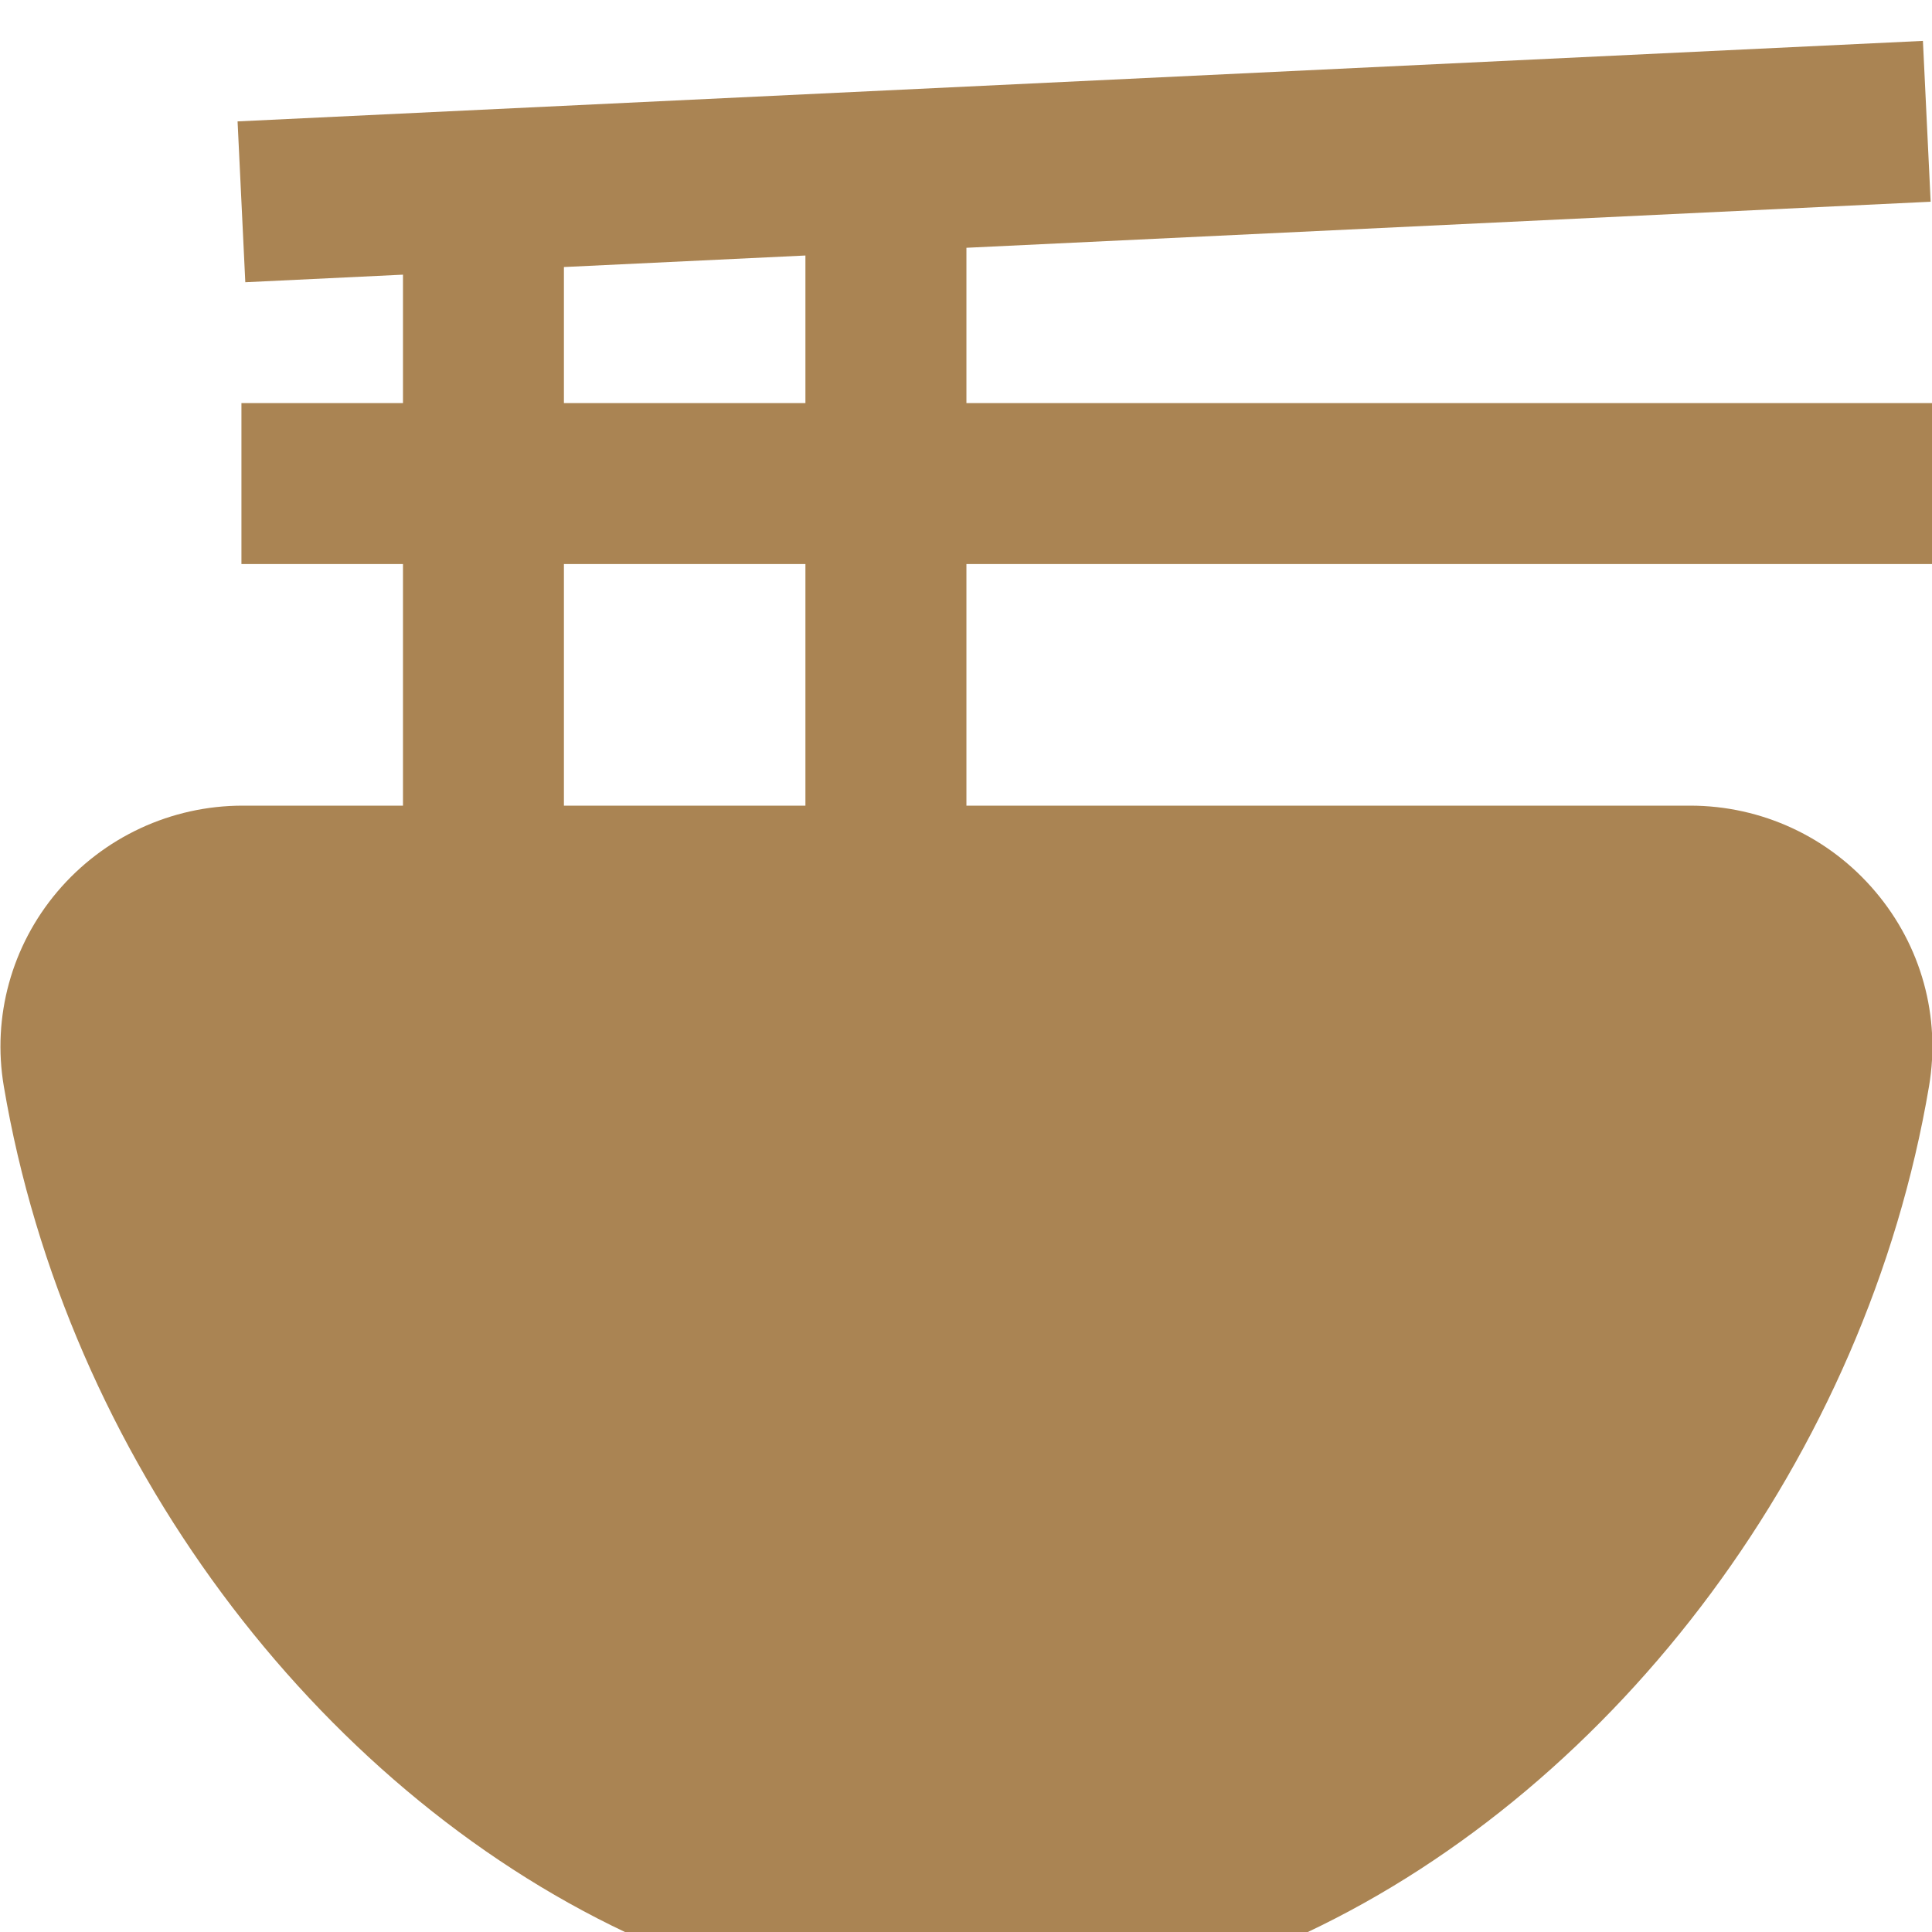 <svg width="60" height="60" viewBox="0 0 60 60" fill="none" xmlns="http://www.w3.org/2000/svg">
<g clip-path="url(#clip0_907_359)">
<path d="M58.245 27.695C56.808 25.992 54.71 25.02 52.488 25.02H30.013V17.517H60V12.518H30.013V7.695L59.958 6.265L59.718 1.27L7.378 3.77L7.618 8.765L12.515 8.53V12.518H7.498V17.517H12.515V25.02H7.538C5.315 25.02 3.215 25.997 1.778 27.695C0.358 29.375 -0.247 31.578 0.118 33.733C2.063 45.235 9.783 55.455 19.45 60.02H40.575C50.243 55.455 57.963 45.235 59.908 33.733C60.273 31.575 59.668 29.375 58.245 27.695ZM25.013 25.02H17.513V17.517H25.013V25.02ZM25.013 12.518H17.513V8.293L25.013 7.935V12.518Z" fill="#AA8453"/>
</g>
<defs>
<clipPath id="clip0_907_359">
<rect width="60" height="60" fill="white"/>
</clipPath>
</defs>
</svg>
